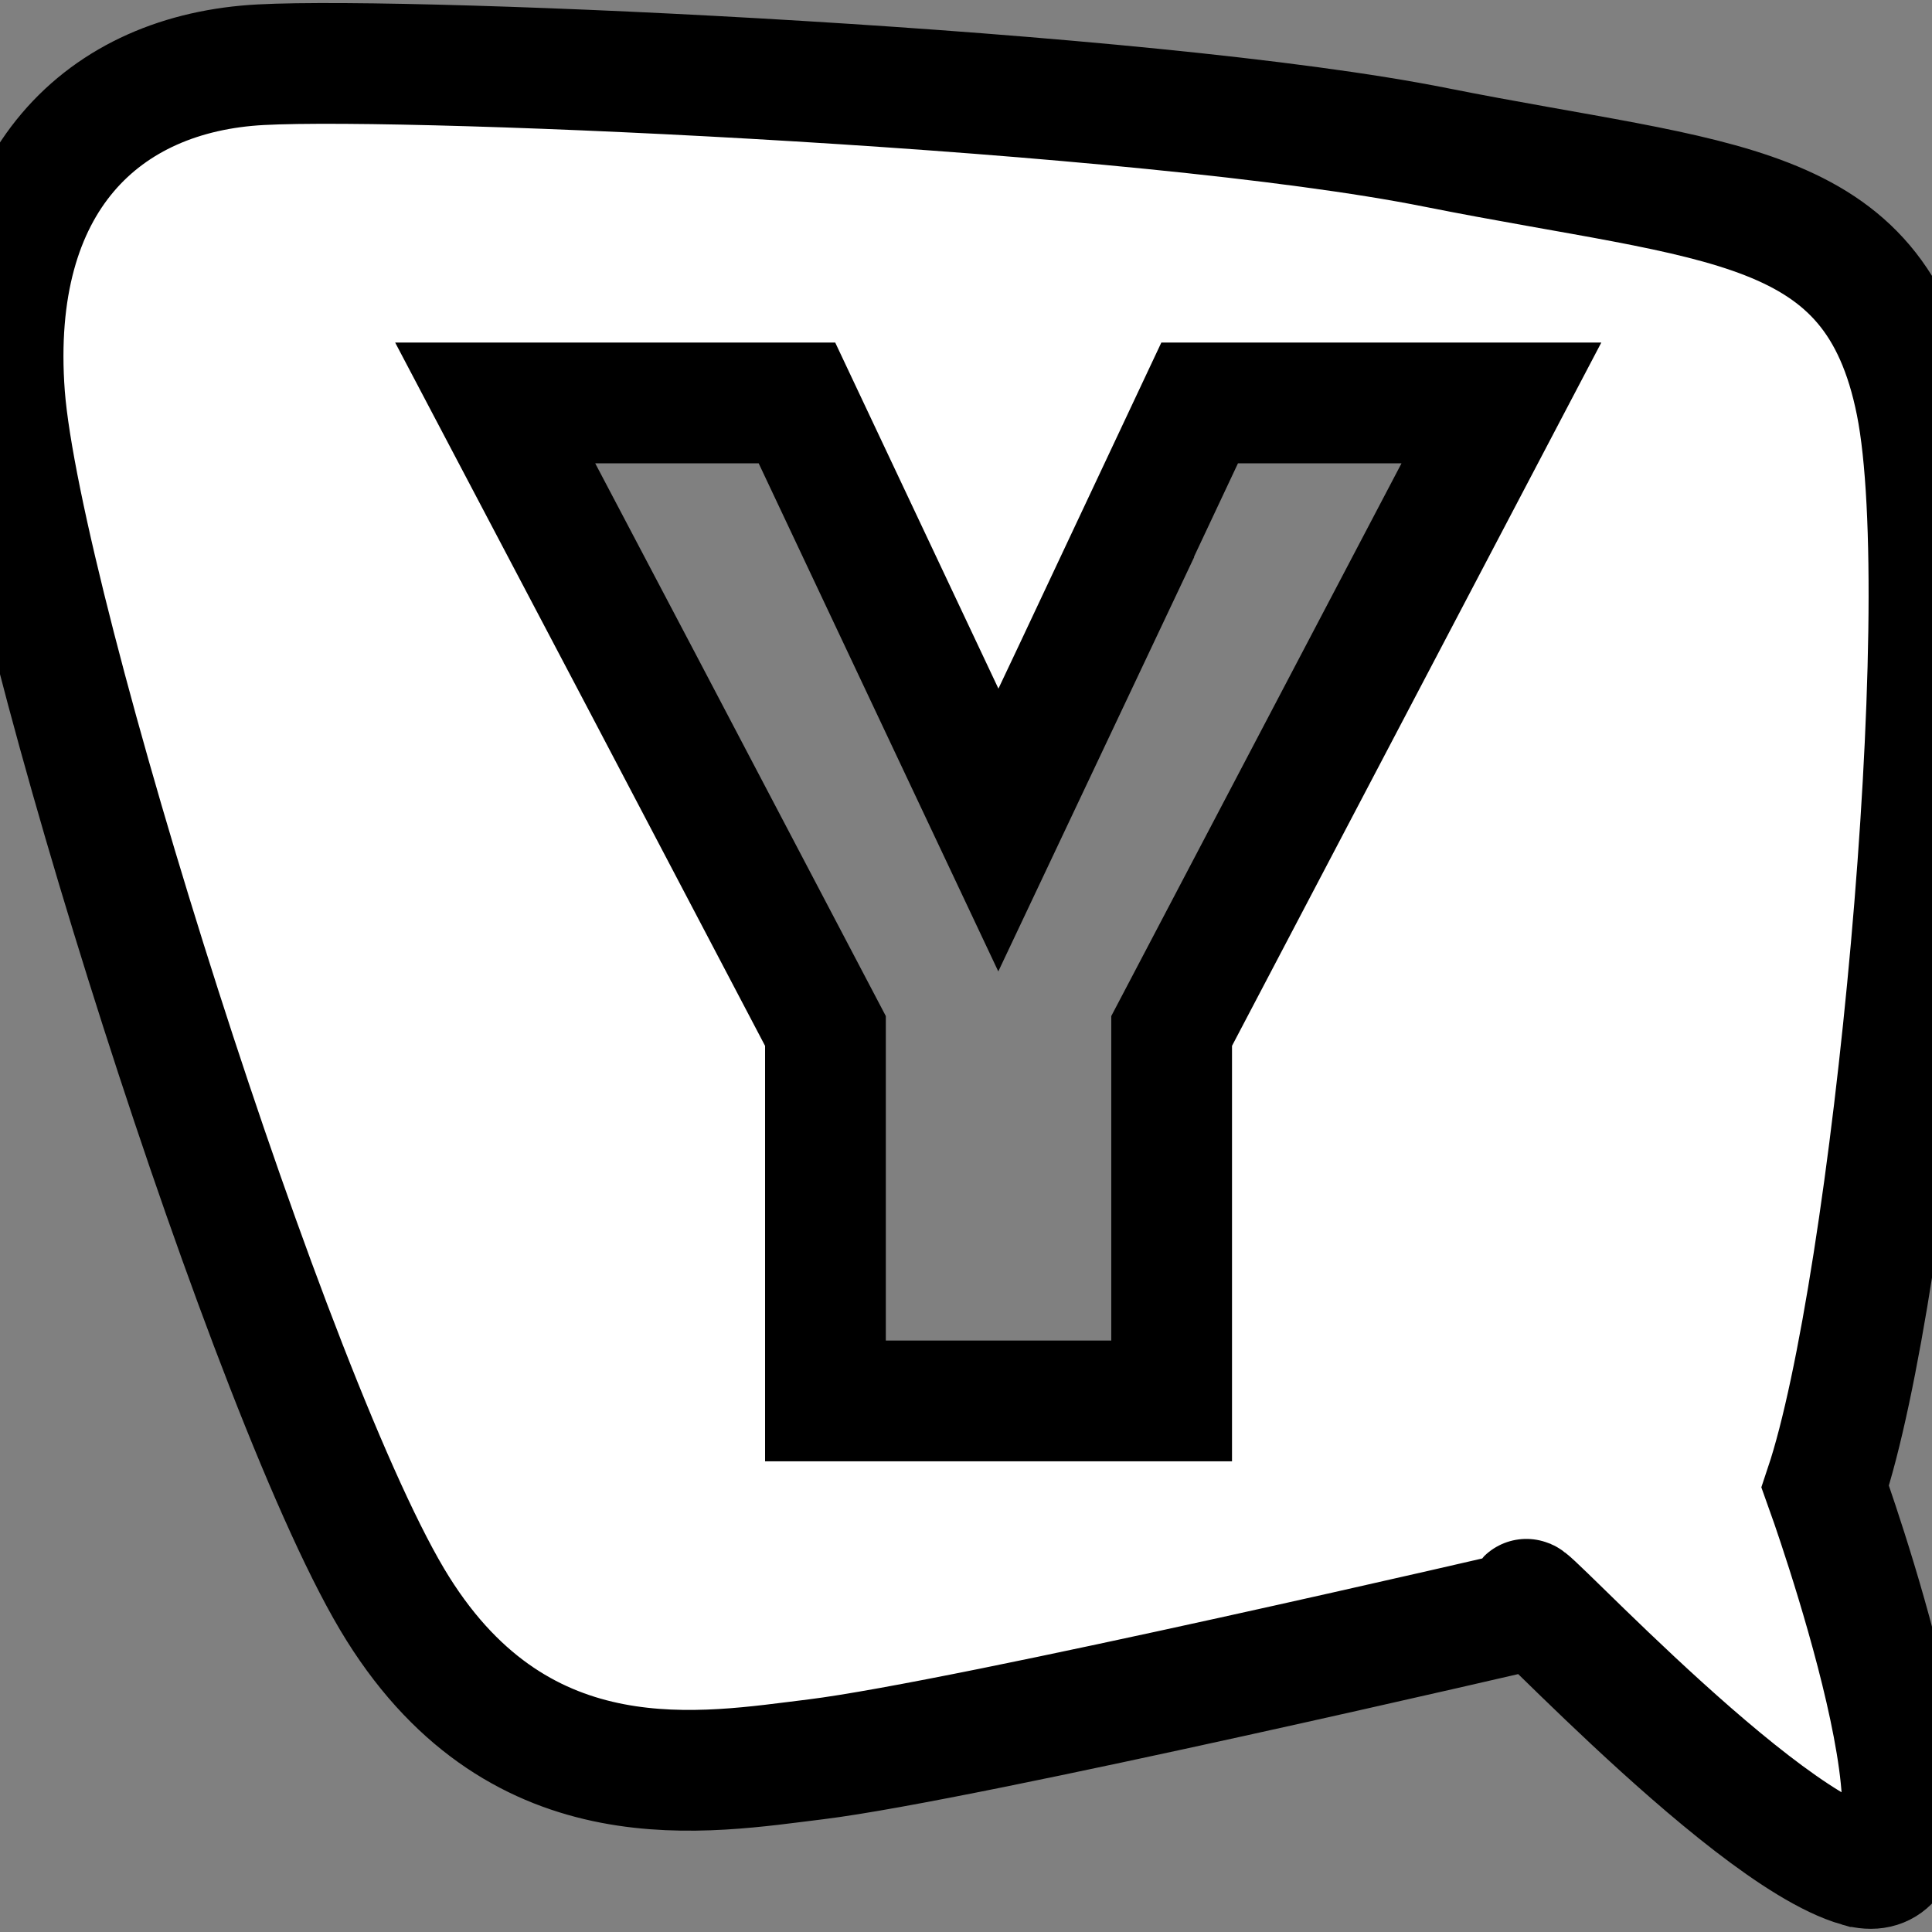 <svg width="16" height="16" xmlns="http://www.w3.org/2000/svg">
 <rect width="100%" height="100%" fill="#808080" stroke="none"/>
 <g>
  <g stroke="null" id="svg_5">
   <path stroke="null" id="svg_4" fill-rule="evenodd" fill="#ffffff" d="m15.391,15.458c0.96,0.275 -0.275,-3.147 -0.275,-3.147c0.55,-1.644 1.094,-7.258 0.753,-8.969c-0.342,-1.712 -1.623,-1.652 -3.977,-2.121c-2.397,-0.48 -8.424,-0.755 -9.732,-0.685c-1.3,0.068 -2.256,0.956 -2.122,2.739c0.137,1.778 2.223,8.403 3.257,10.048c1.03,1.644 2.554,1.357 3.462,1.247c1.246,-0.154 5.937,-1.247 5.937,-1.247c-0.42,-0.539 1.738,1.86 2.698,2.135l0.001,0zm-6.291,-10.346l0.835,-1.775l2.499,0l-2.731,5.201l0,3.064l-2.867,0l0,-3.064l-1.527,-2.907l-1.208,-2.294l2.499,0l1.668,3.537l0.833,-1.762z"/>
  </g>
 </g>
</svg>